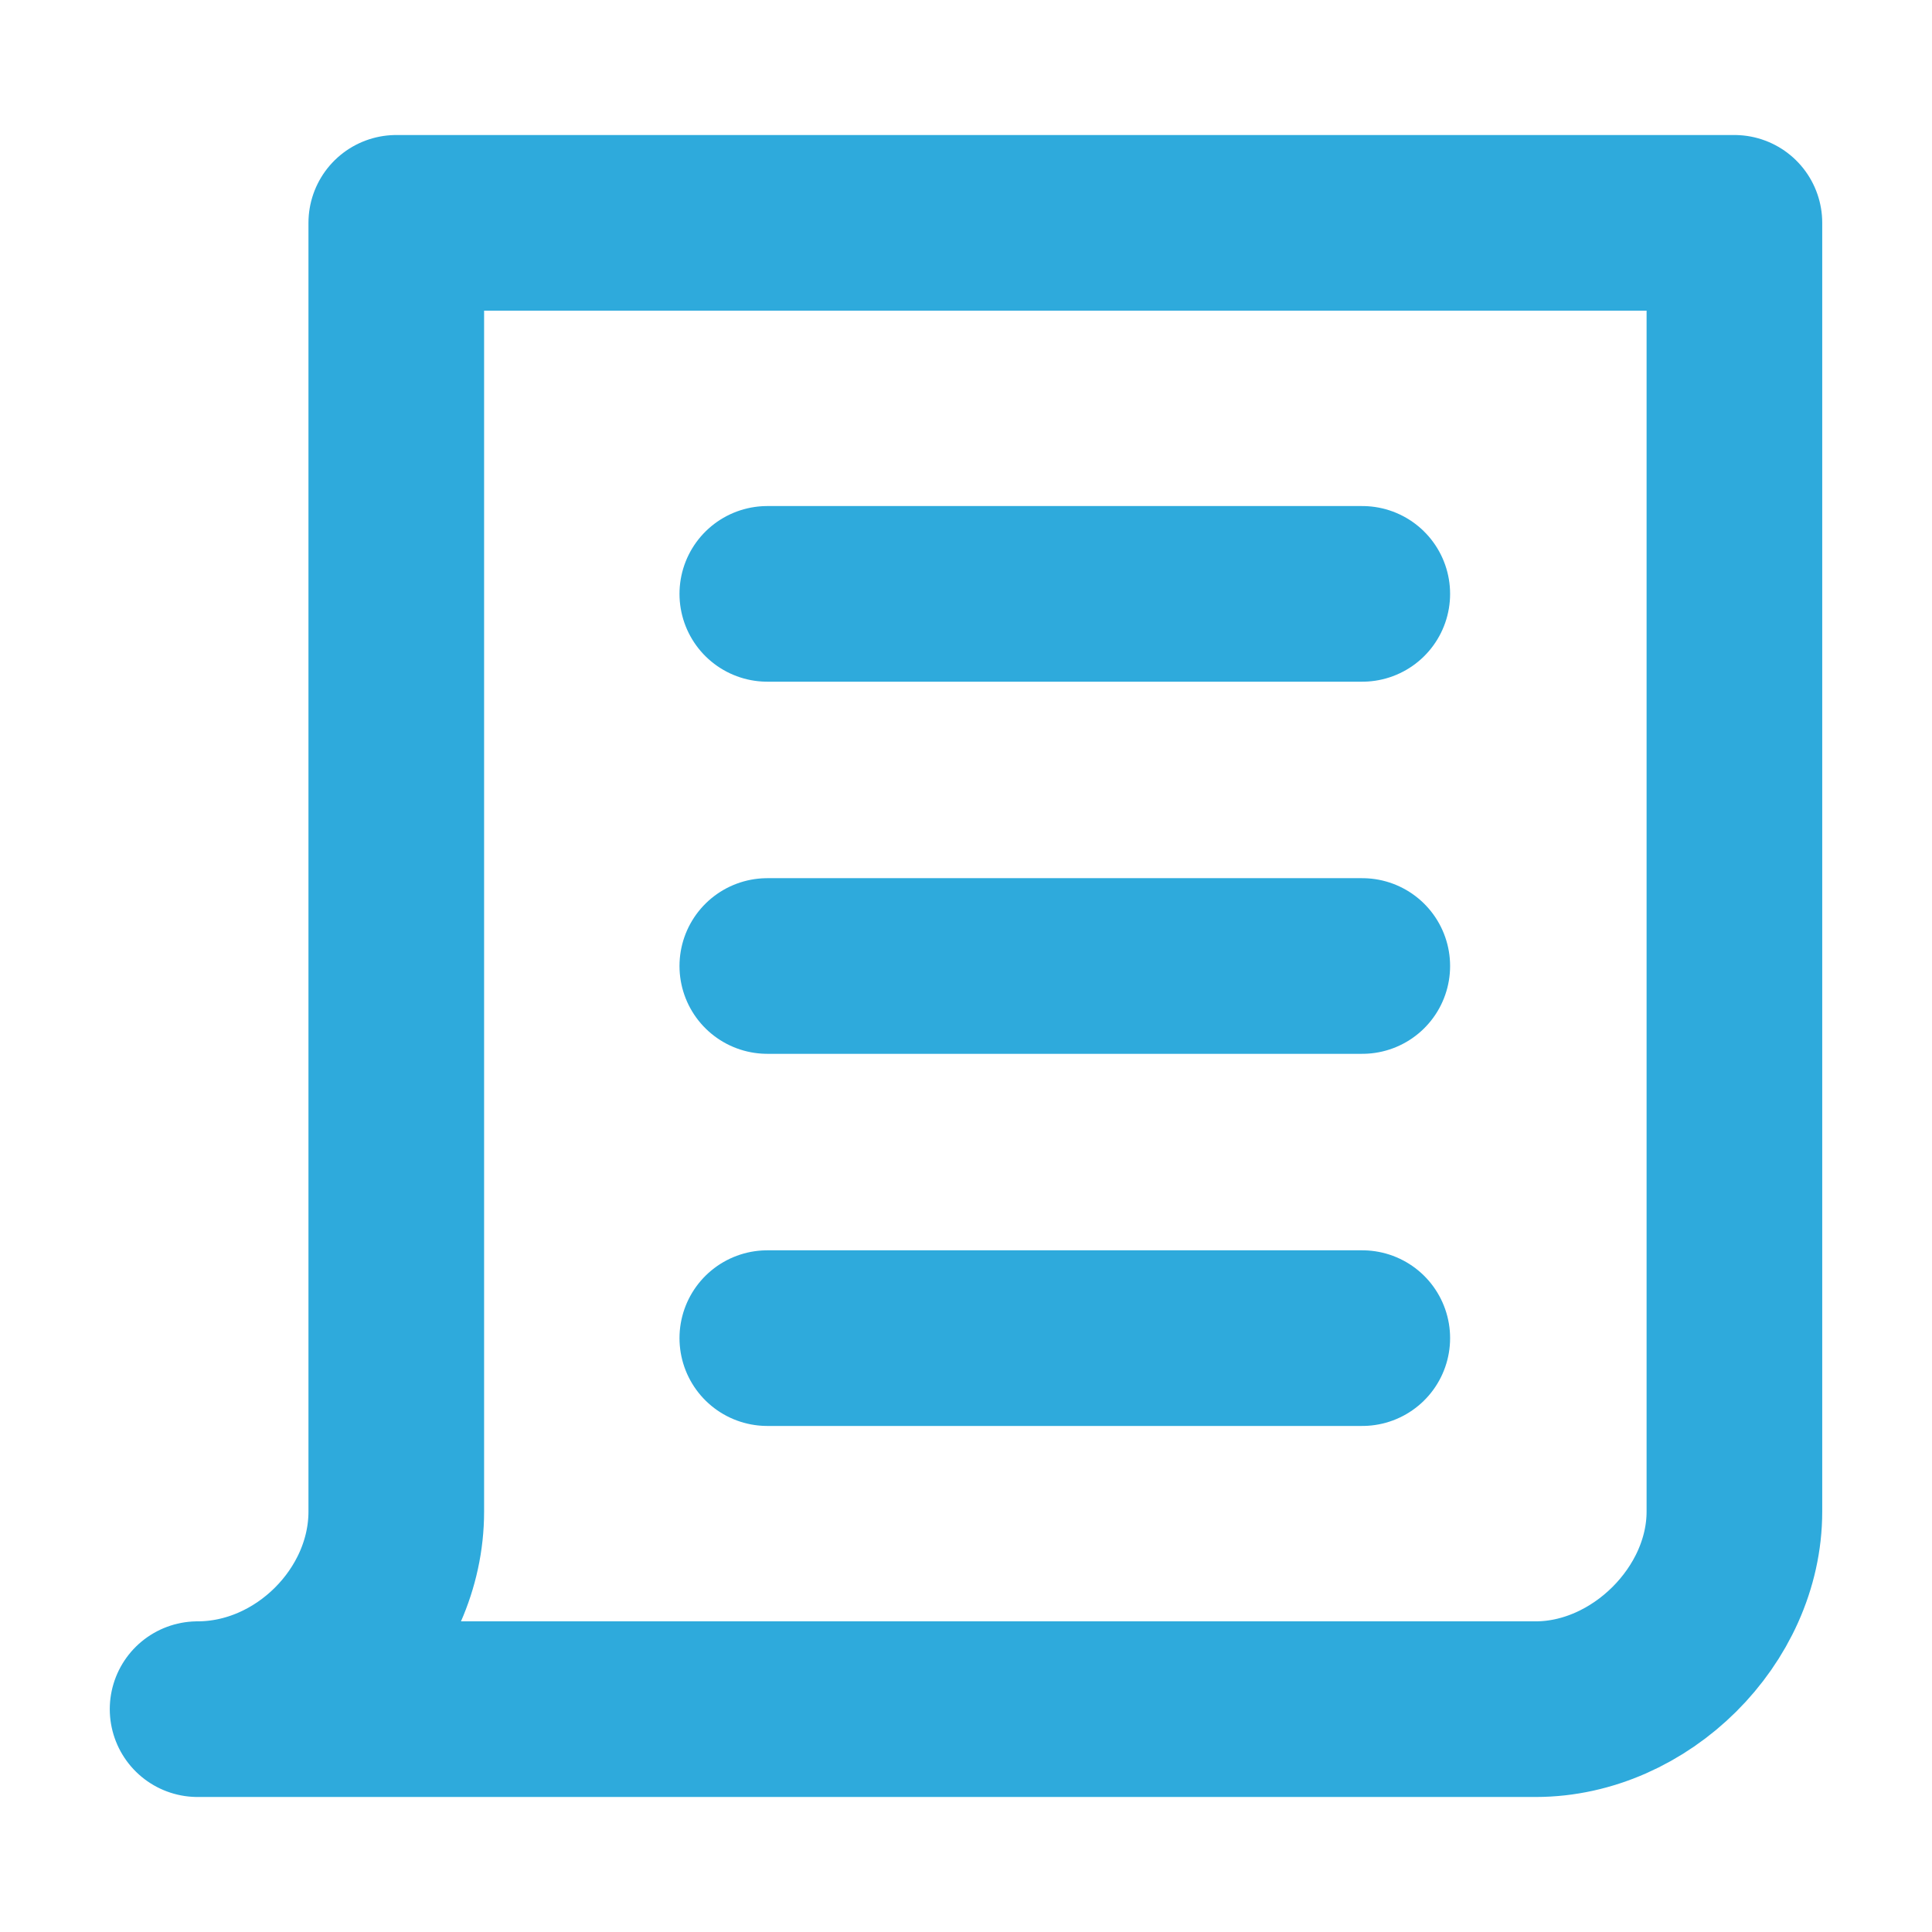 <svg height="176" width="176" xmlns="http://www.w3.org/2000/svg"><g fill="none" stroke="#2eaadc" stroke-linecap="round" stroke-linejoin="round" stroke-width="16"><path d="M69.9 54.1h54.2M36.1 137.7V20.3H158v117.4c0 9.5-8.6 18-18.1 18H18c9.7 0 18.1-8.4 18.1-18zM69.9 88h54.2M69.9 121.9h54.2"/></g></svg>